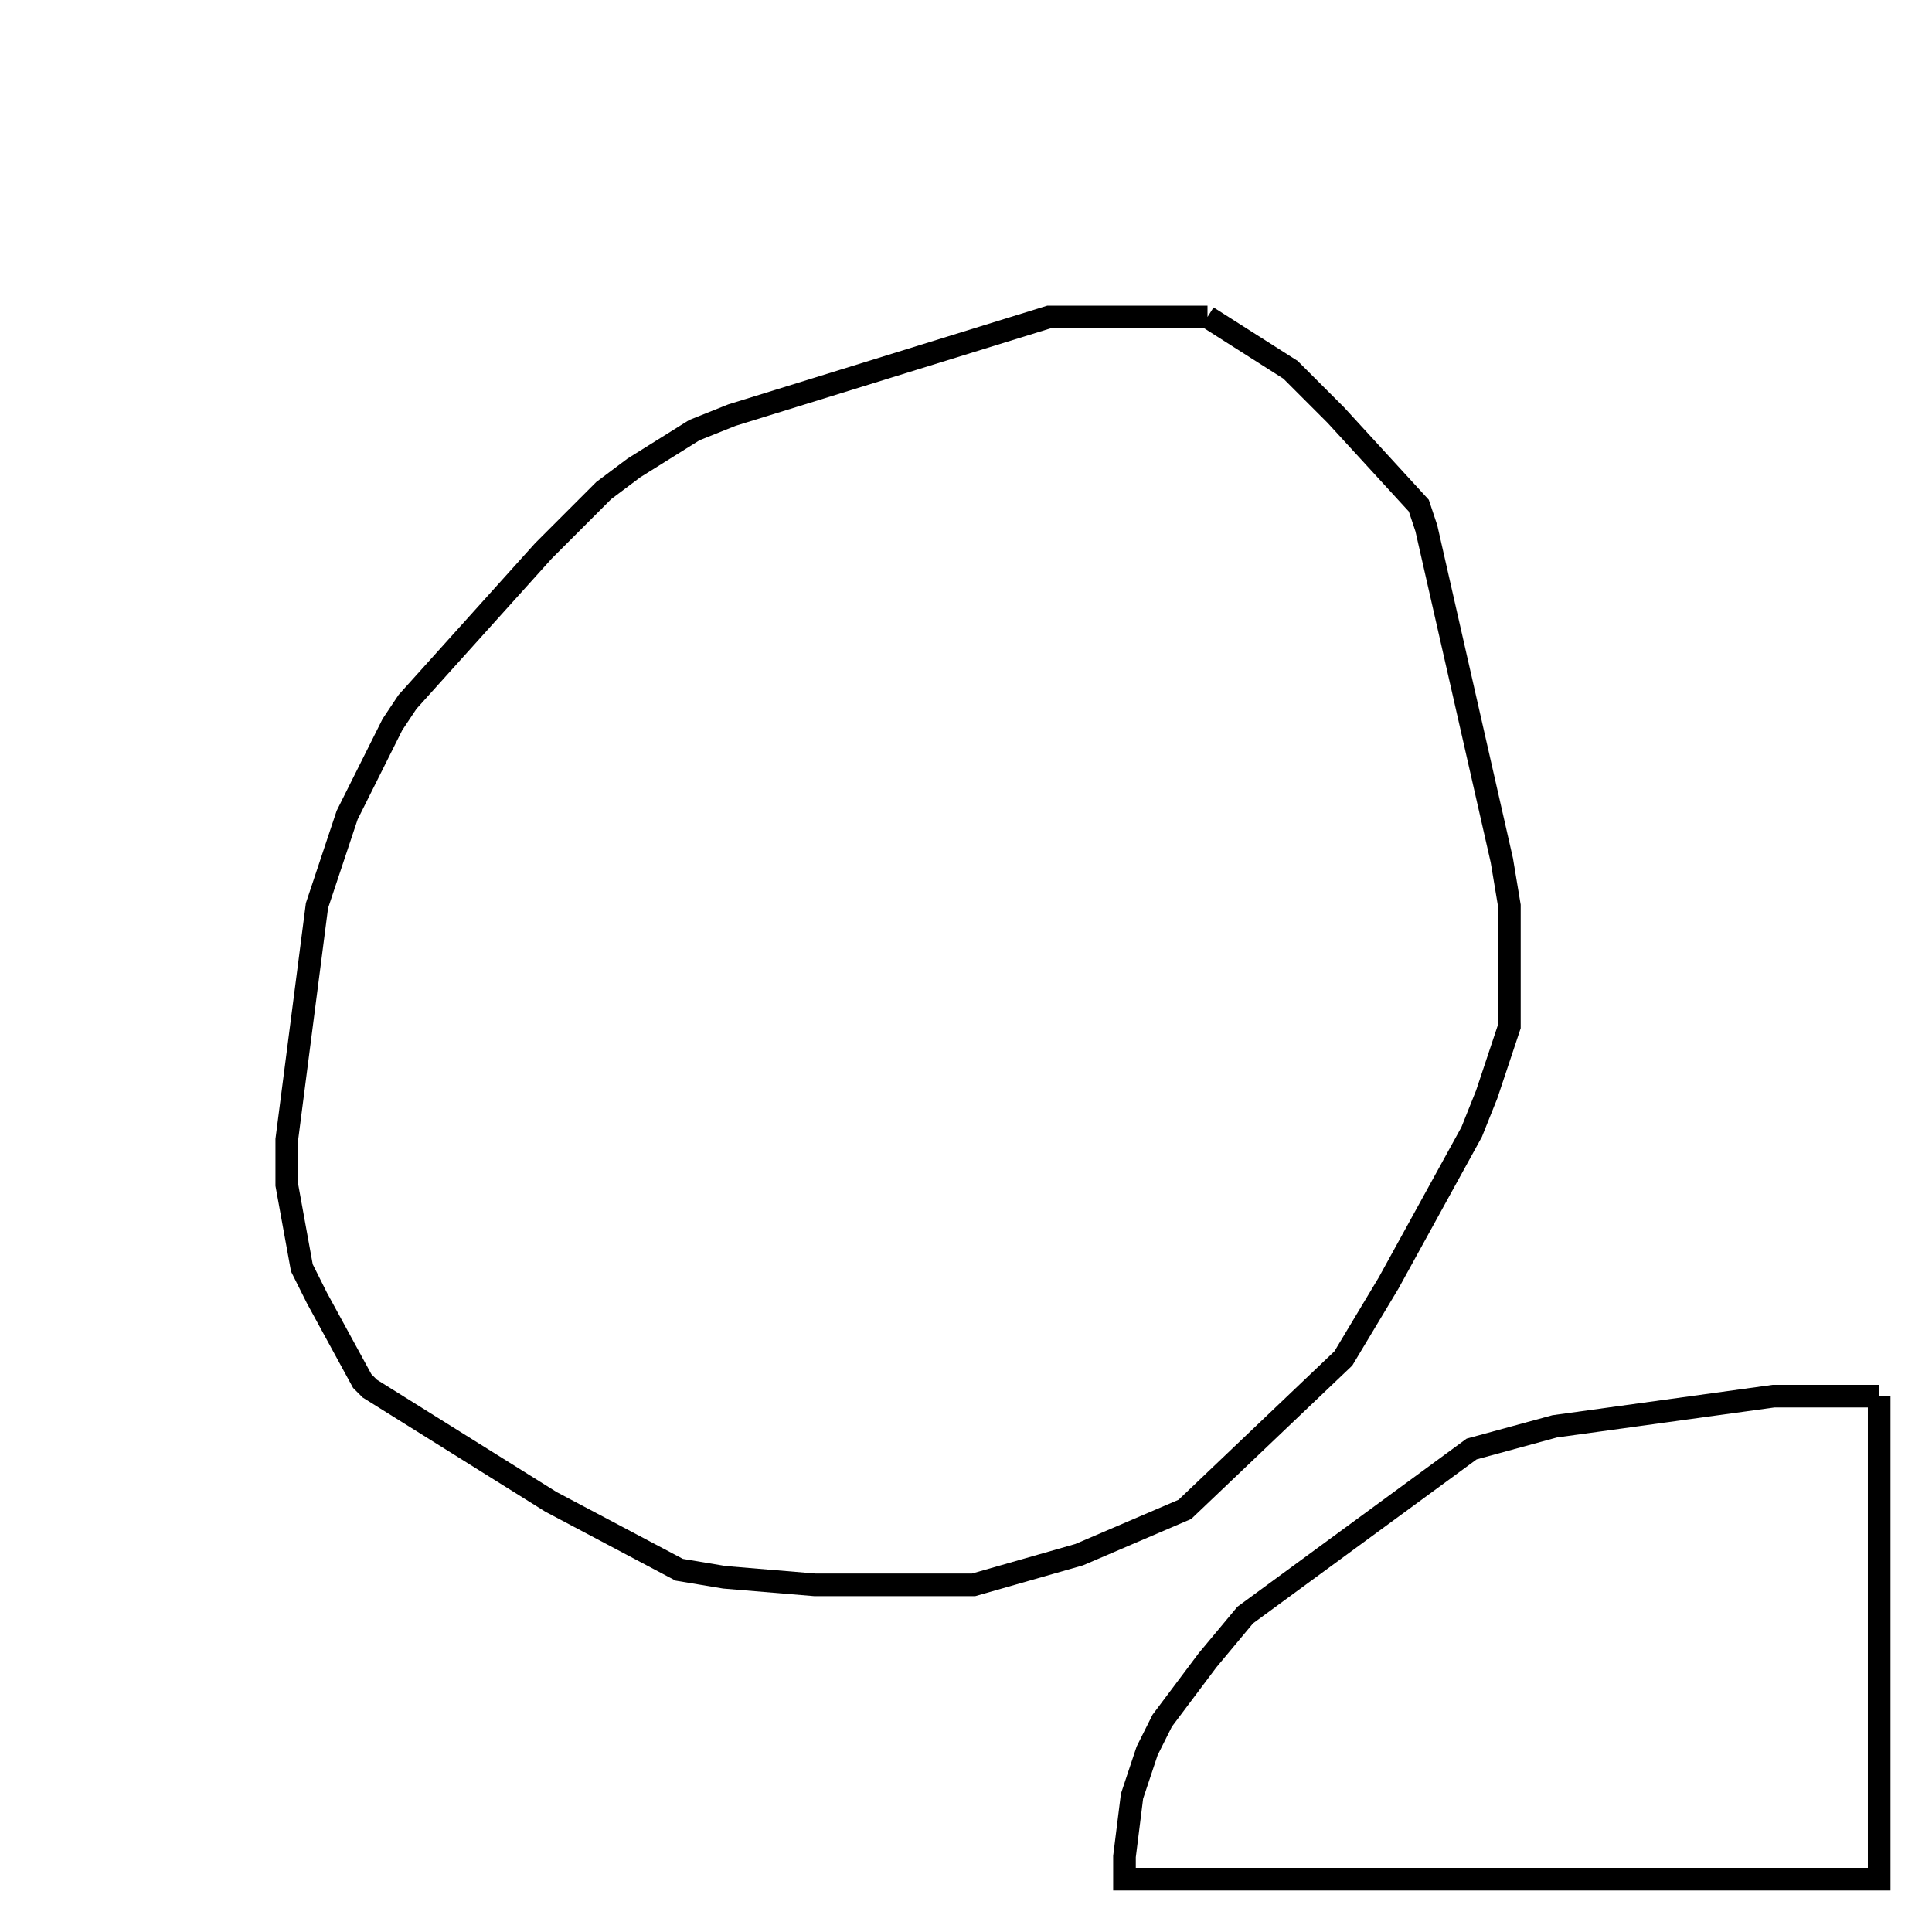 <svg width="256" height="256" xmlns="http://www.w3.org/2000/svg" fill-opacity="0" stroke="black" stroke-width="3" ><path d="M160 42 171 49 177 55 188 67 189 70 199 114 200 120 200 136 197 145 195 150 184 170 178 180 157 200 143 206 129 210 108 210 96 209 90 208 73 199 49 184 48 183 42 172 40 168 38 157 38 151 42 120 46 108 52 96 54 93 72 73 80 65 84 62 92 57 97 55 139 42 160 42 "/><path d="M249 185 249 249 149 249 149 246 150 238 152 232 154 228 160 220 165 214 195 192 206 189 235 185 249 185 "/></svg>